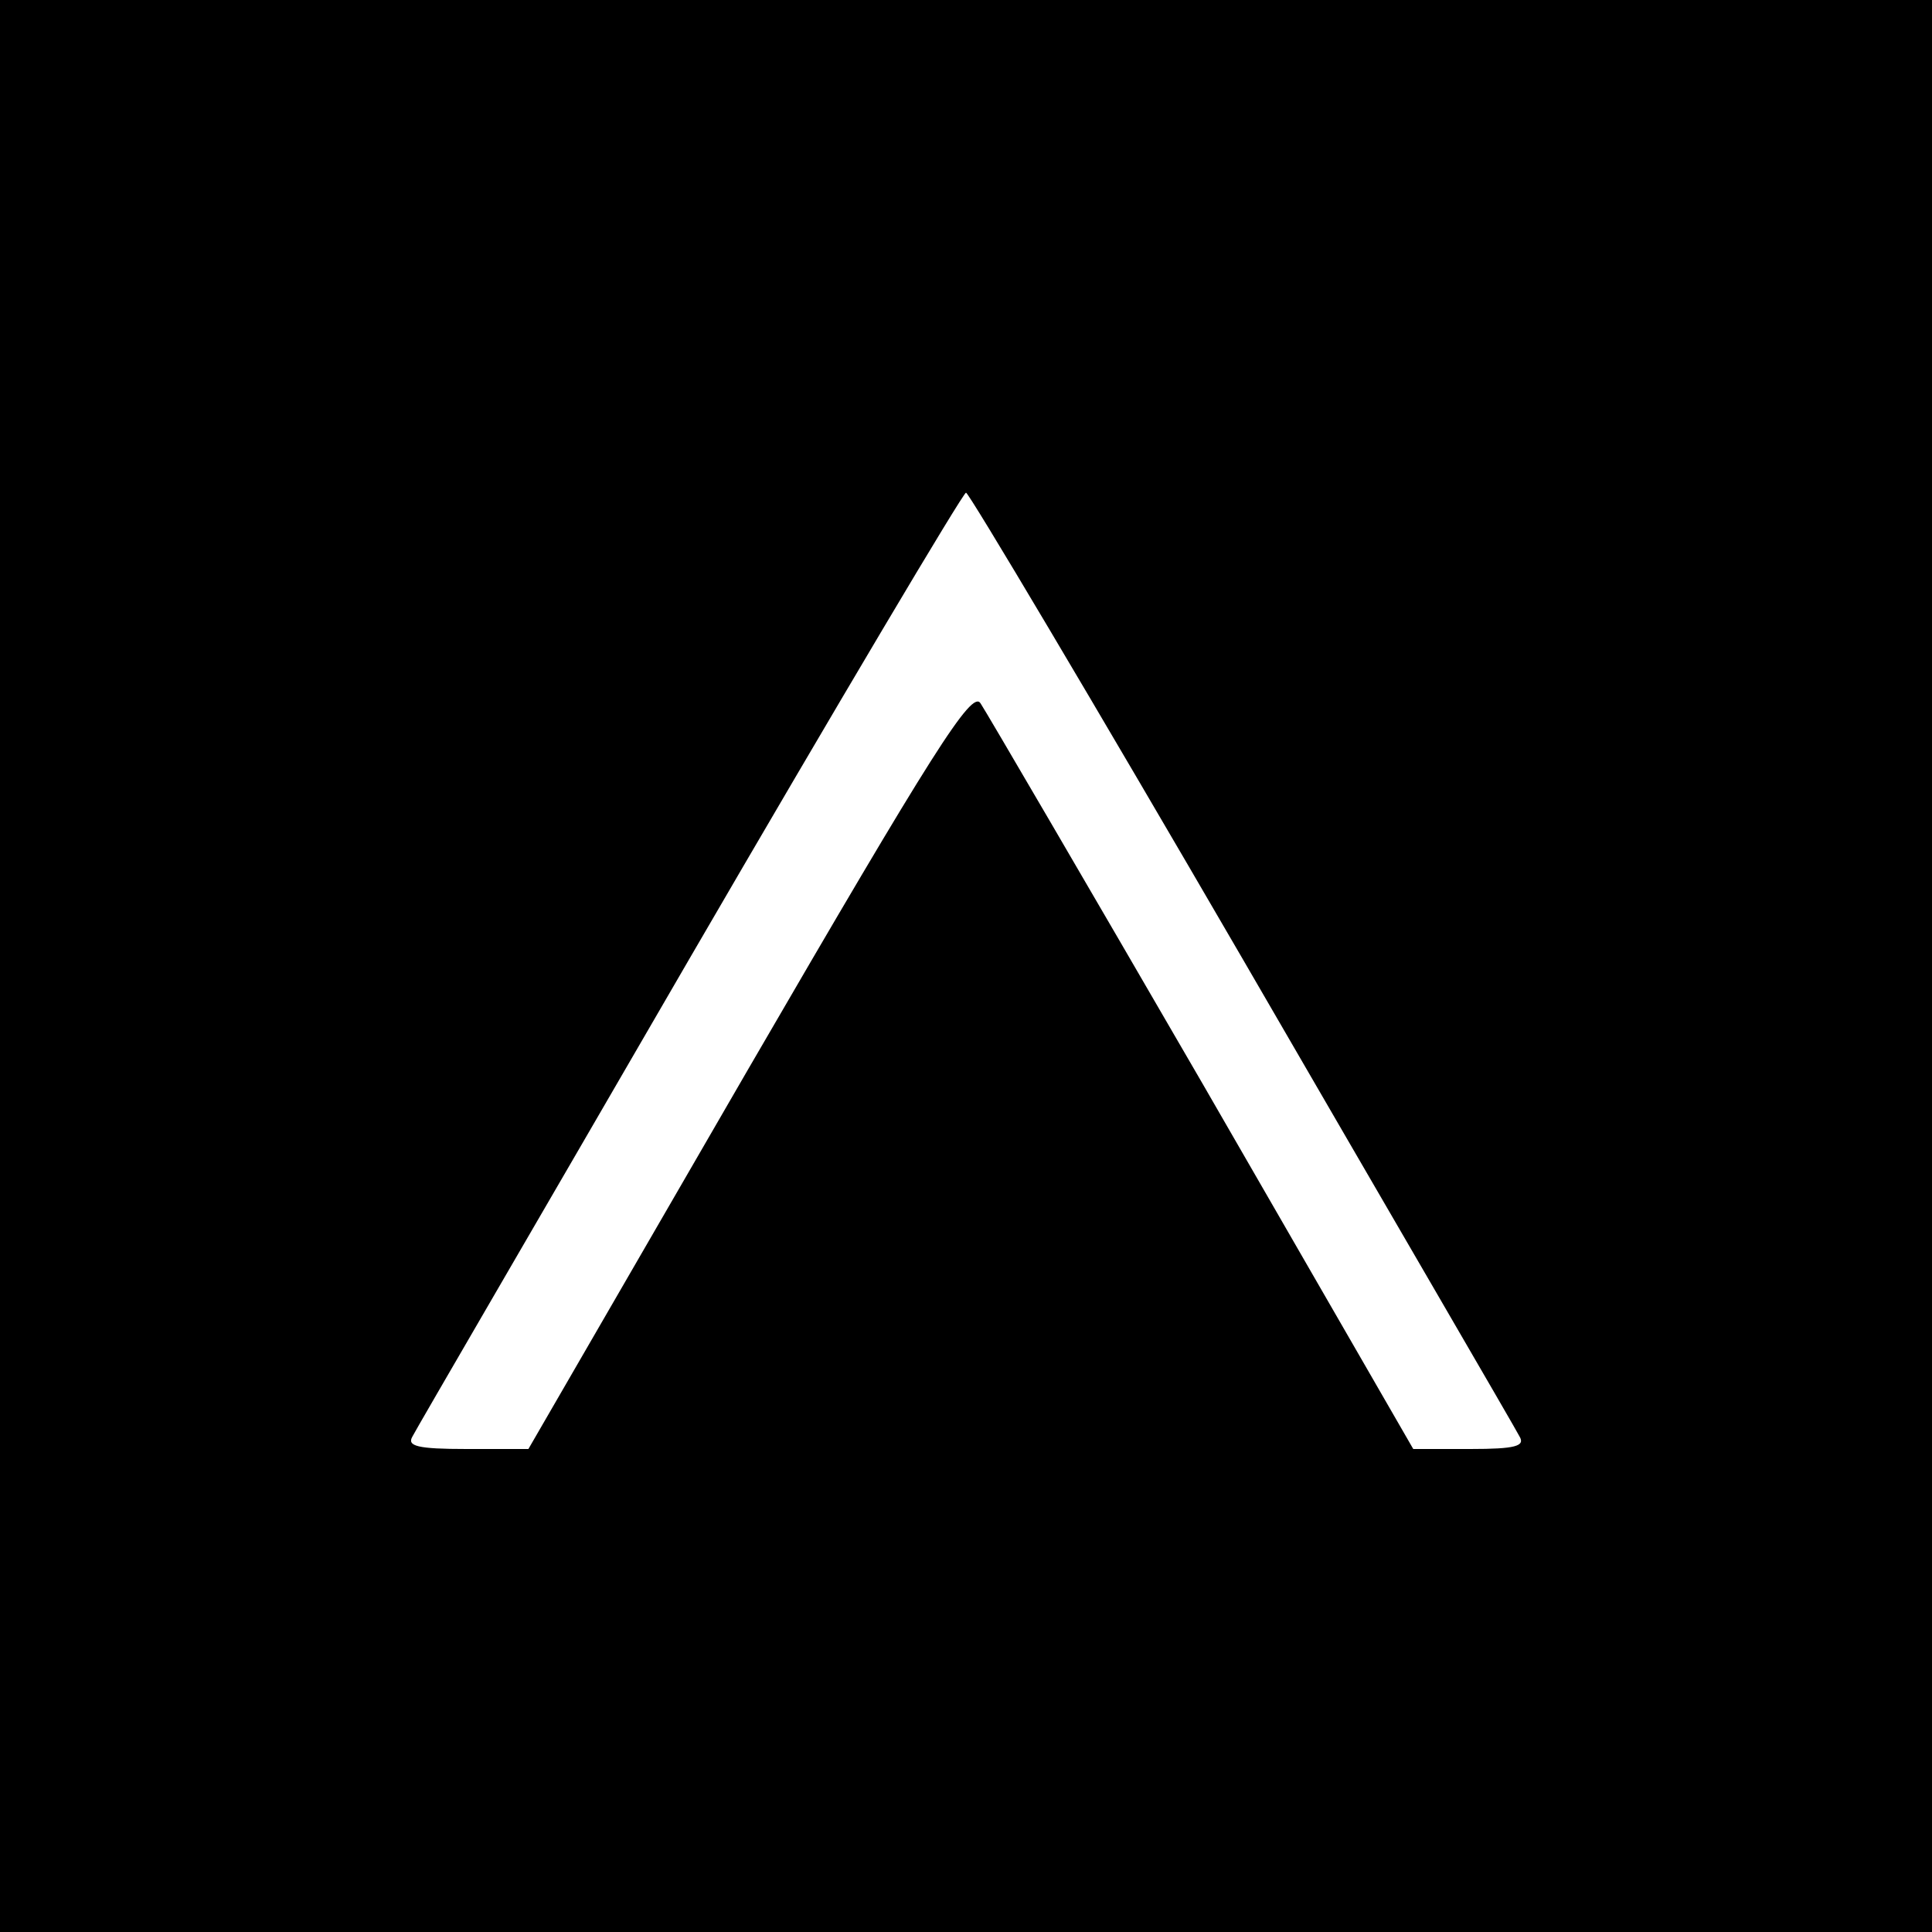 <?xml version="1.0" standalone="no"?>
<!DOCTYPE svg PUBLIC "-//W3C//DTD SVG 20010904//EN"
 "http://www.w3.org/TR/2001/REC-SVG-20010904/DTD/svg10.dtd">
<svg version="1.0" xmlns="http://www.w3.org/2000/svg"
 width="200pt" height="200pt" viewBox="0 0 200 200"
 preserveAspectRatio="xMidYMid meet">
<g transform="translate(0,200) scale(0.1,-0.1)"
fill="#000000" stroke="none">
<path d="M0 1000 l0 -1000 1000 0 1000 0 0 1000 0 1000 -1000 0 -1000 0 0
-1000z m1286 8 c153 -264 283 -487 287 -495 6 -10 -4 -13 -51 -13 l-59 0 -218
378 c-120 207 -224 385 -230 394 -9 14 -49 -49 -240 -378 l-228 -394 -64 0
c-51 0 -62 3 -56 13 4 8 134 231 287 495 154 265 283 482 286 482 3 0 132
-217 286 -482z"/>
</g>
</svg>

